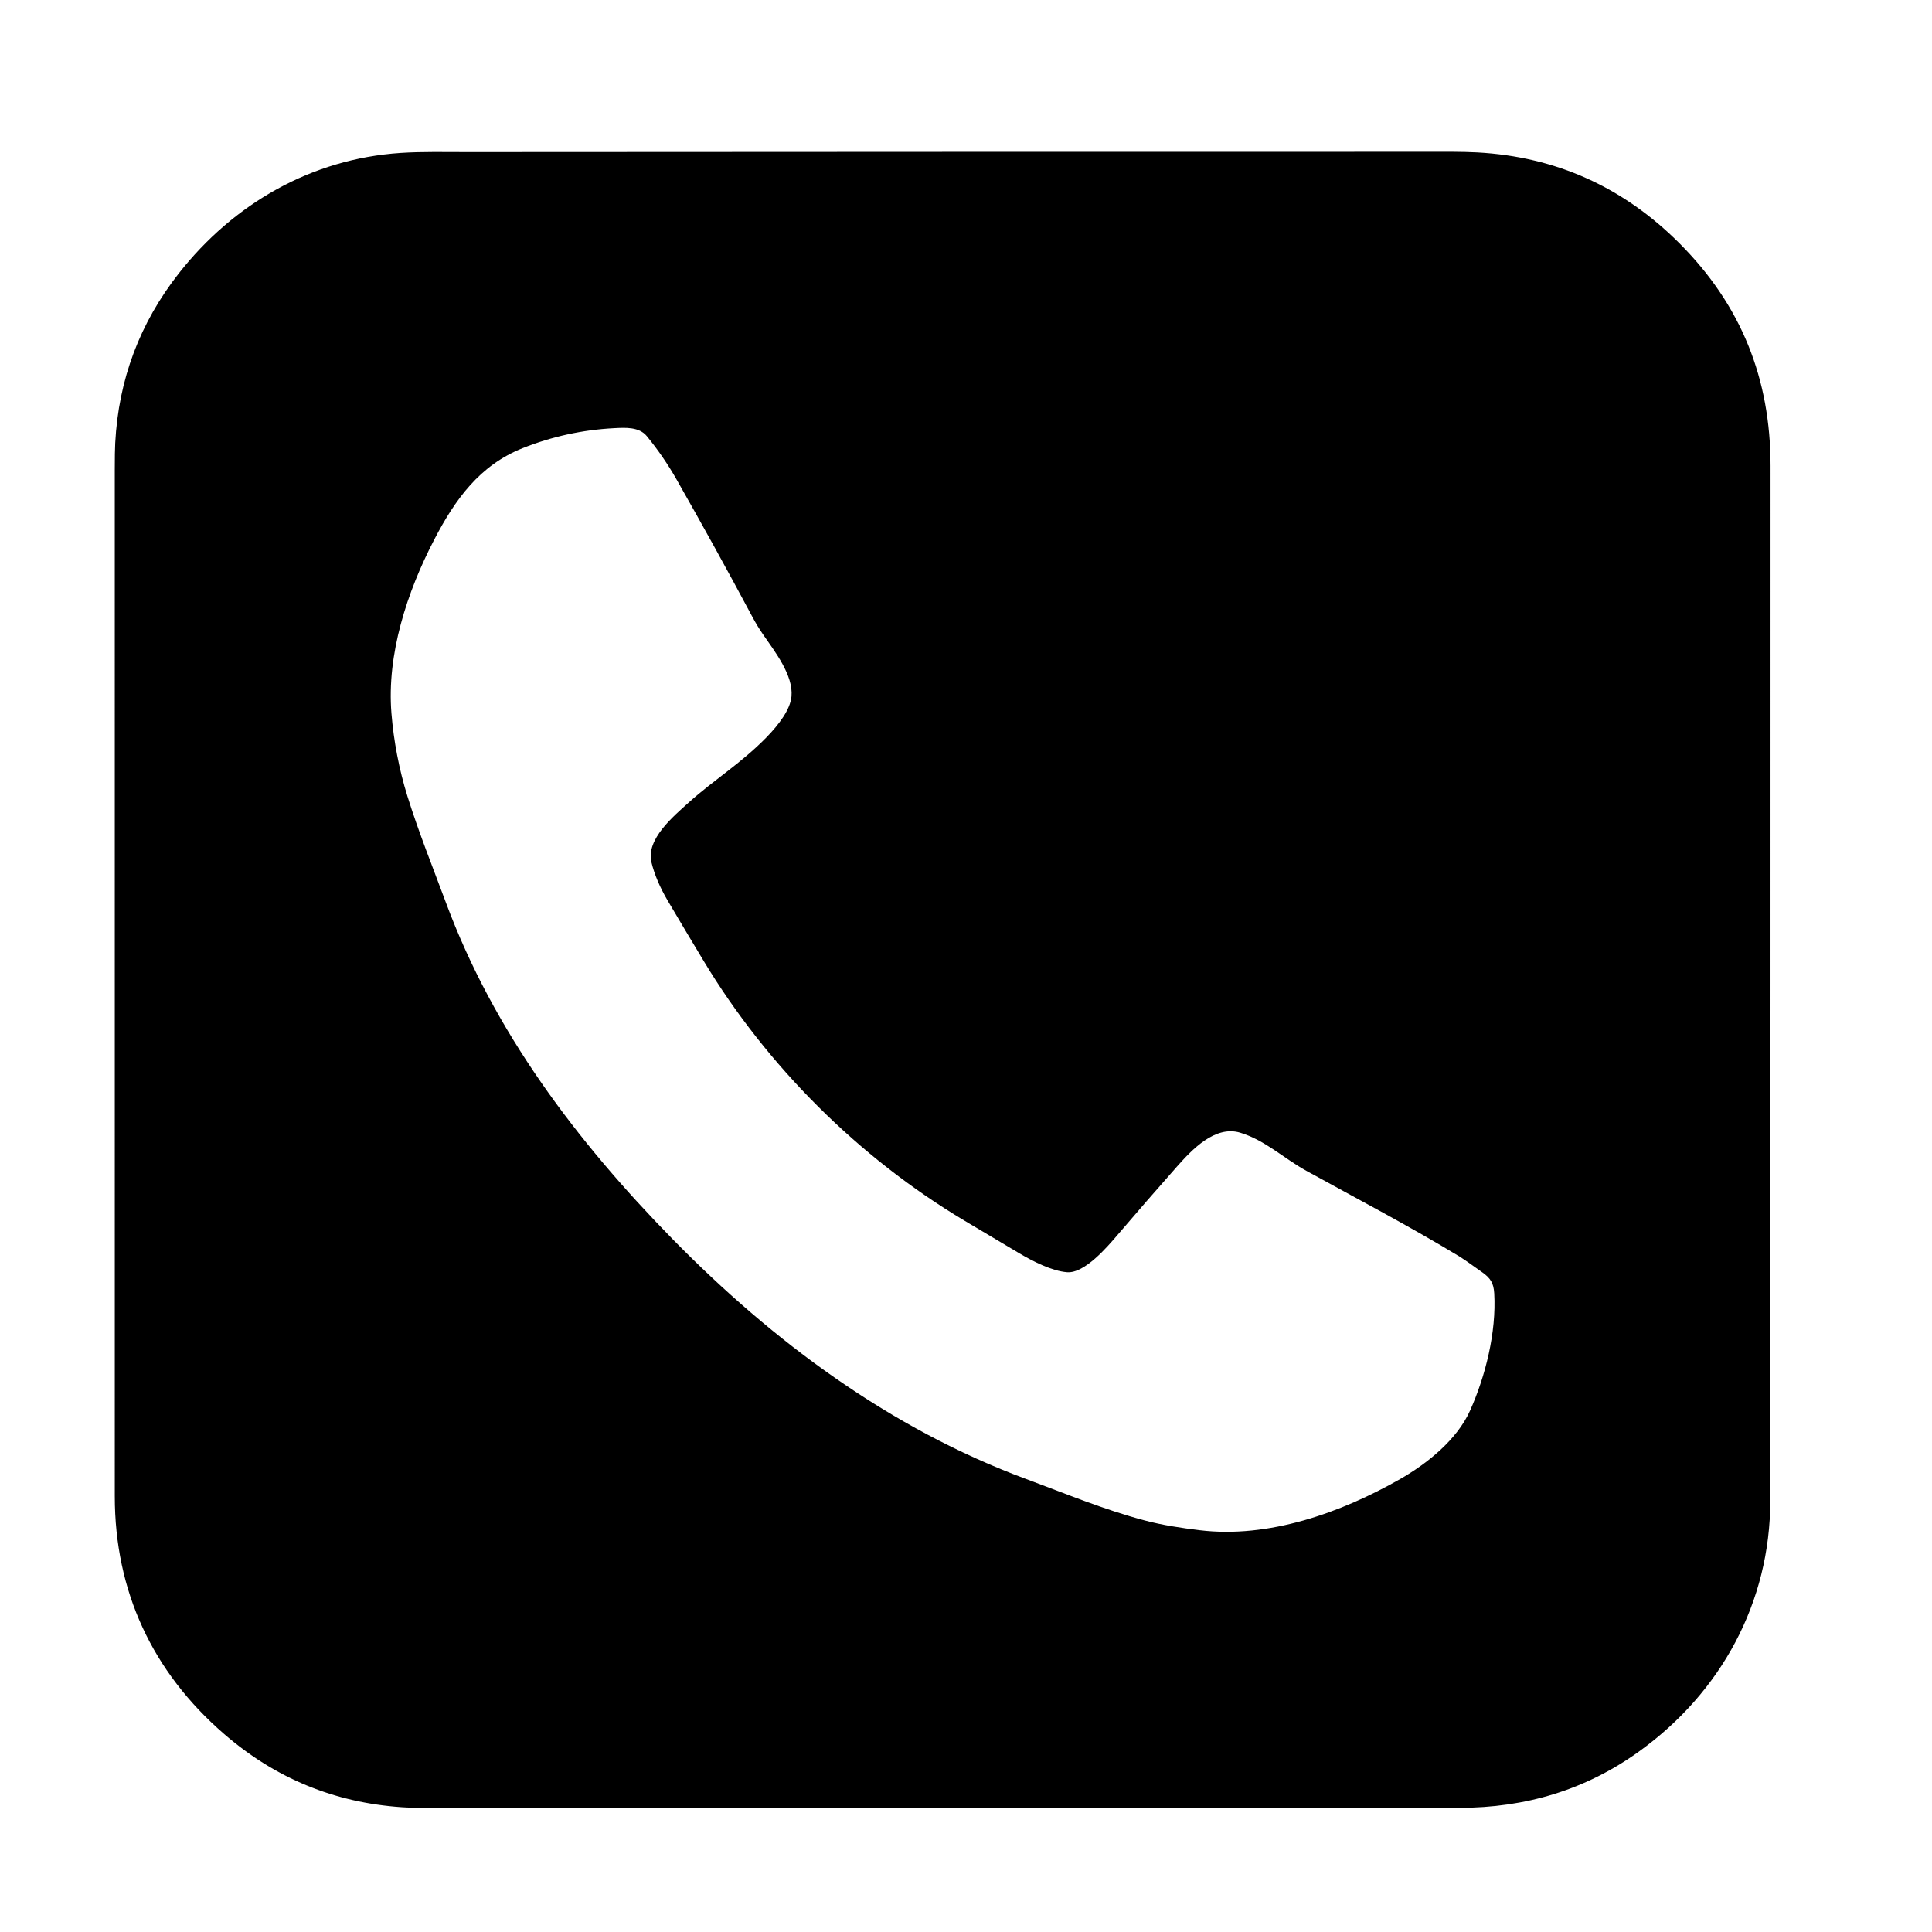 <svg xmlns="http://www.w3.org/2000/svg" viewBox="0 0 1448 1448"><path d="M1258.81 182.44c46.33 46.4 68.17 101.54 68.18 166.61q.04 387.86-.2 775.69c-.04 76.29-36.95 143.76-98.35 187.96-40.16 28.9-85.12 42.25-134.76 42.26q-386.34.08-772.69.02-12.87 0-19.99-.49-75.64-5.17-133.07-54.92c-53.78-46.59-81.89-106.97-81.9-178.12q-.07-384.72-.01-769.45 0-13.8.33-19.98 3.73-71.23 47.71-127.2c41-52.18 99.31-85.75 166.15-90.19 15.96-1.06 33.75-.63 50.6-.64q359.89-.24 719.79-.22c10.89.01 24.56-.18 36.58.47q88.36 4.81 151.63 68.2Zm-754.67 746.3c75.37 76.89 163.17 142.04 264.78 179.7 29.37 10.89 58.54 23.05 89.12 31.13 13.44 3.56 27.23 5.6 41.03 7.29 51.7 6.3 105.93-13.03 150.24-38.29 20.46-11.66 42.69-29.57 52.45-51.3 11.58-25.79 19.82-58.73 18.14-87.9-.44-7.7-2.85-11.42-8.84-15.7q-13.98-9.99-16.64-11.6c-37.73-22.9-78.19-44.09-115.28-64.53-16.84-9.28-30.89-22.92-49.57-28.59-18.94-5.75-36.3 12.78-47.6 25.54q-22.42 25.33-44.37 51.05c-7.72 9.04-24.74 28.99-37.85 27.97-11.38-.87-25.74-8.23-35.63-14.09q-20.81-12.31-41.56-24.72c-79.08-47.31-147.58-115.51-195.13-194.39q-13.57-22.51-26.92-45.15-8.91-15.11-12.27-28.9c-4.22-17.38 16.79-34.69 28.03-44.86 8.81-7.97 19.88-16.34 30.06-24.26 14.25-11.09 45.11-35.82 46.87-55.2 1.44-15.85-12.41-33.53-21.24-46.33q-4.32-6.26-8.07-13.28-27.74-51.92-56.87-103.06-9.74-17.11-22.2-32.33c-5.82-7.1-15.95-6.47-24.58-6.02q-35.57 1.87-68.52 14.97c-32.32 12.85-50.71 38.61-66.2 68.39-20.56 39.54-35.71 86.09-32.15 130.28 1.69 20.9 5.69 42 12 62.26 8.41 26.96 19.02 53.22 28.82 79.64 35.99 96.99 98.06 178.92 169.95 252.28Z"/></svg>